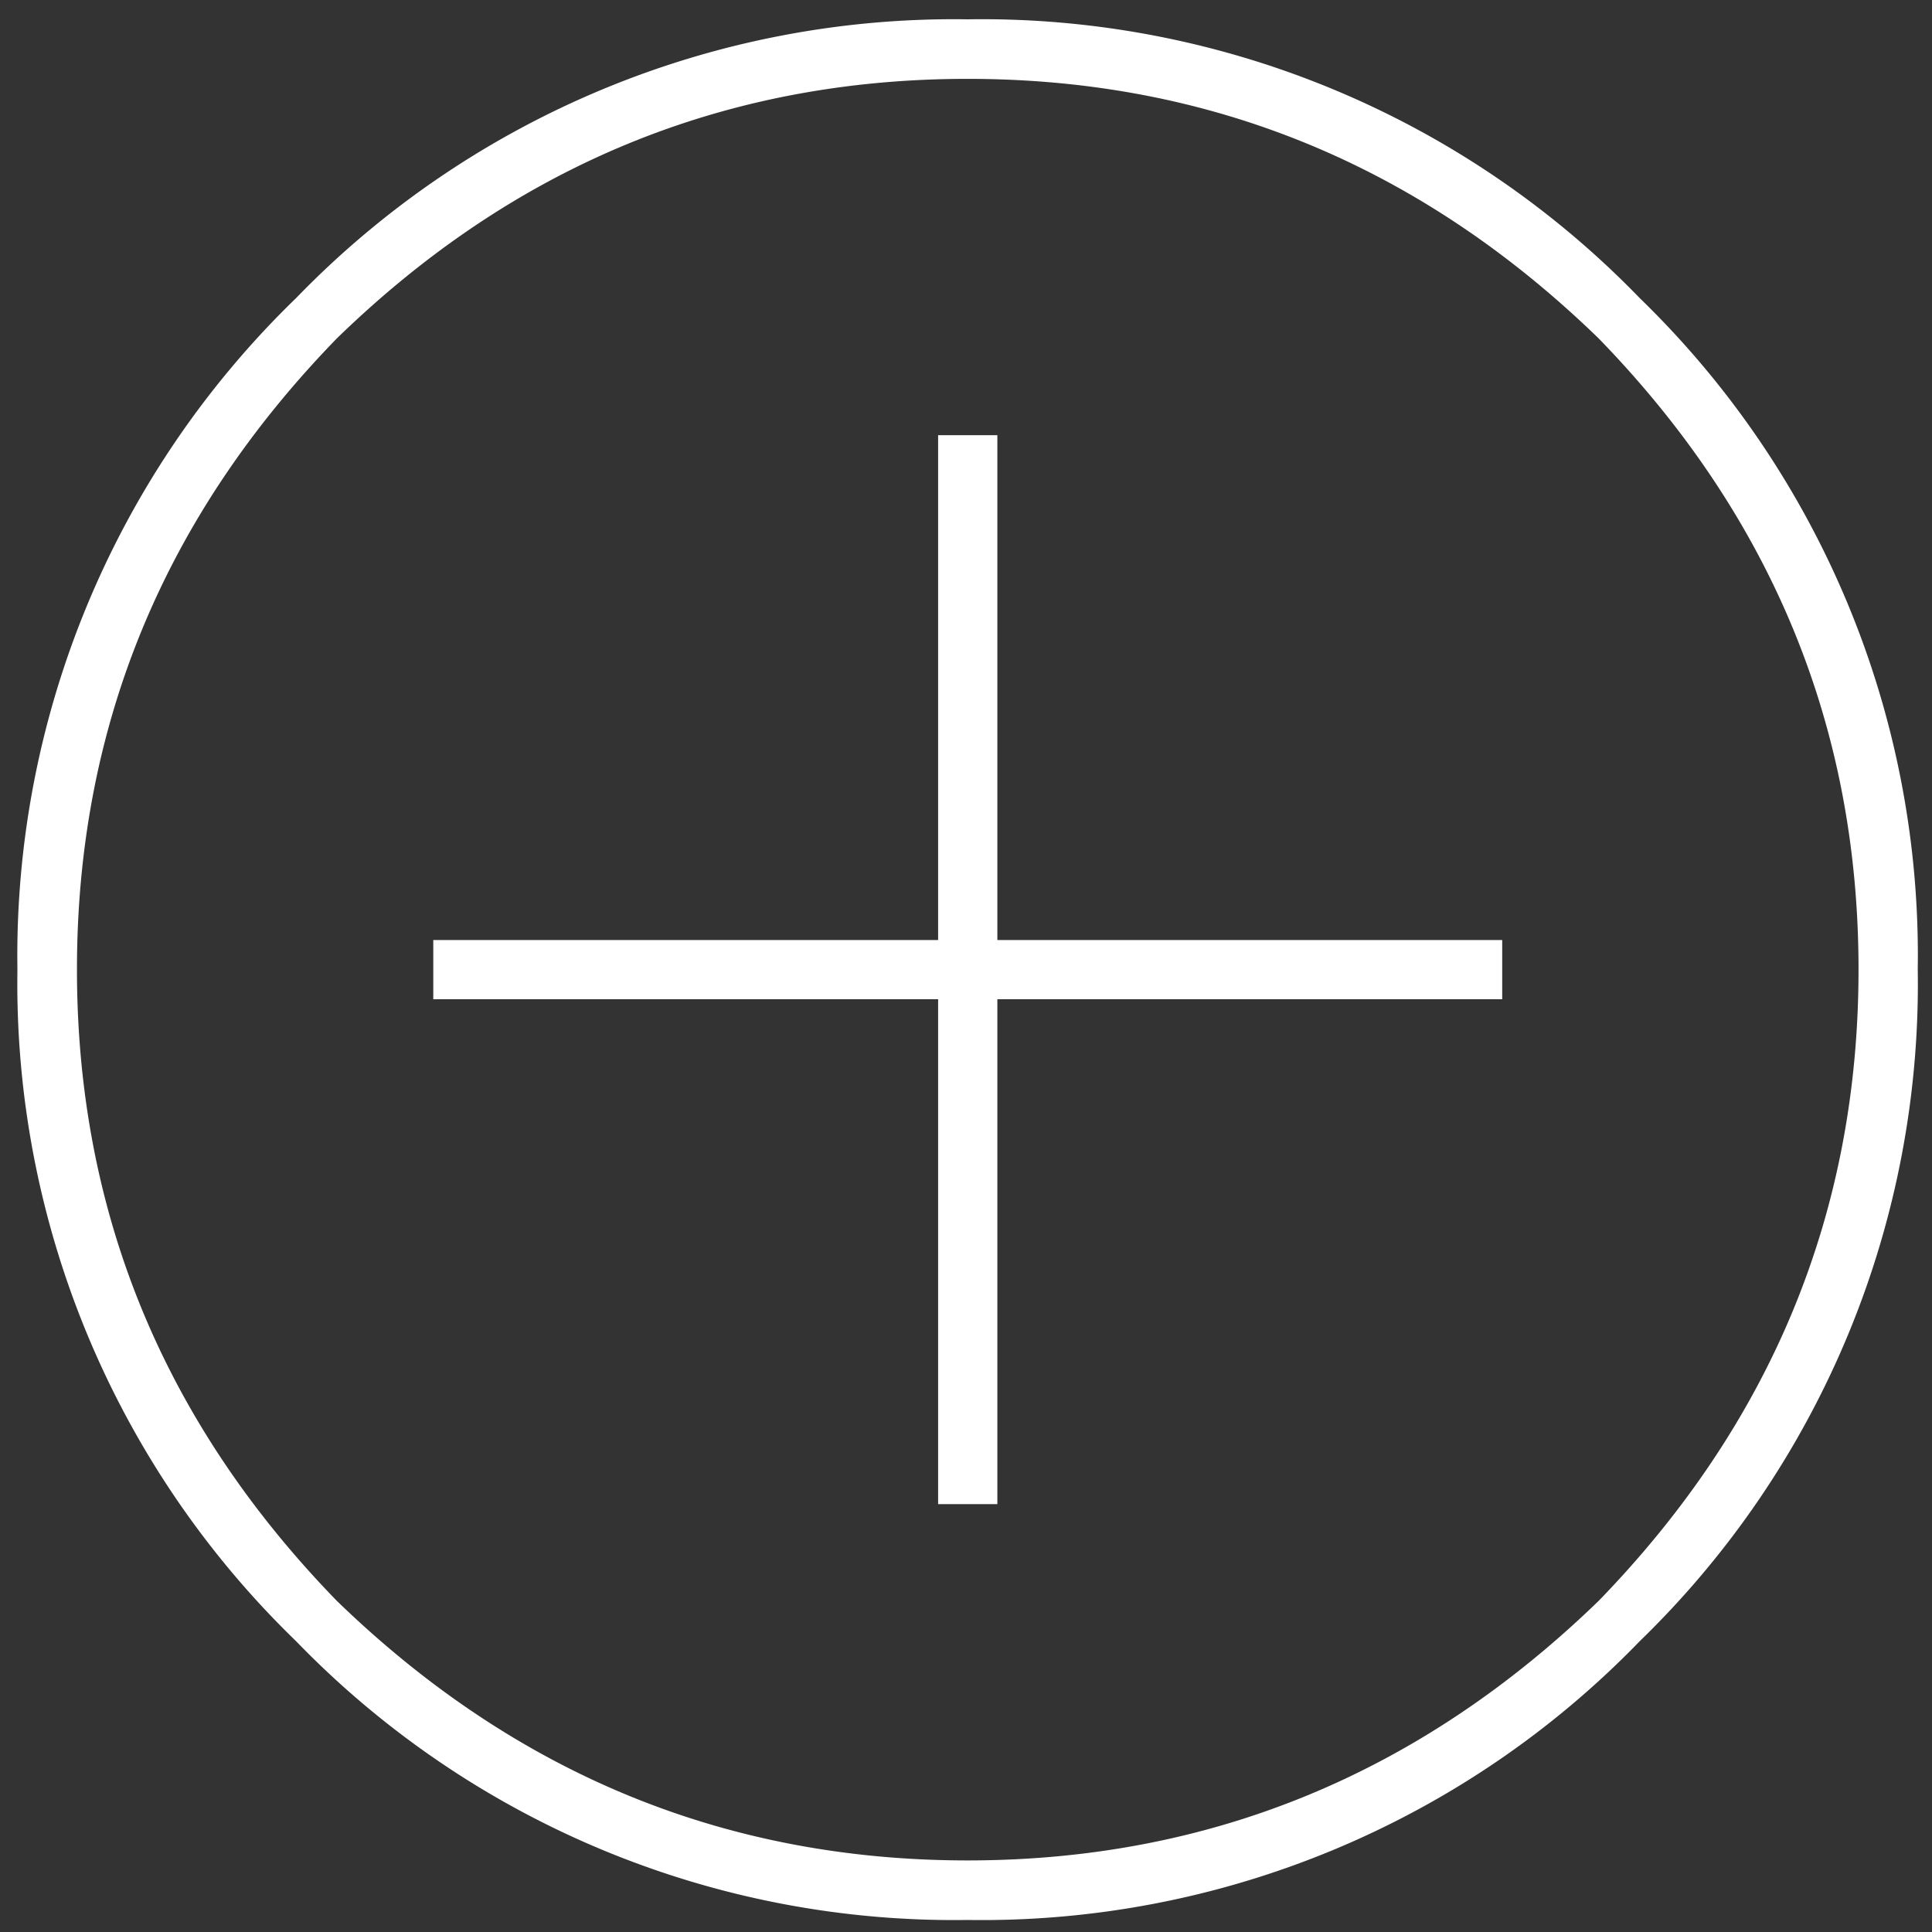 <svg xmlns="http://www.w3.org/2000/svg" xmlns:xlink="http://www.w3.org/1999/xlink" width="61" height="61" viewBox="0 0 61 61"><rect x="0" y="0" width="61" height="61" fill="#333333" stroke="none"/><defs><path id="rpola" d="M577.62 3612.55h-15.94v-1.87h15.94v-15.94h1.87v15.94h15.94v1.87h-15.94v15.94h-1.87zm-29.07-.94a28.9 28.9 0 0 1 8.8-21.2 28.9 28.9 0 0 1 21.2-8.8 28.9 28.9 0 0 1 21.22 8.8 28.9 28.9 0 0 1 8.78 21.2 28.9 28.9 0 0 1-8.78 21.21 28.9 28.9 0 0 1-21.22 8.8 28.9 28.9 0 0 1-21.2-8.8 28.9 28.9 0 0 1-8.8-21.2zm1.88 0c0 7.66 2.73 14.3 8.2 19.93 5.63 5.46 12.27 8.2 19.92 8.2 7.66 0 14.3-2.74 19.93-8.2 5.46-5.63 8.2-12.27 8.2-19.93 0-7.65-2.74-14.3-8.2-19.92-5.63-5.47-12.27-8.2-19.93-8.2-7.65 0-14.3 2.73-19.92 8.2-5.47 5.63-8.2 12.27-8.2 19.92z"/></defs><g><g transform="translate(-548 -3581)"><use fill="#fff" xlink:href="#rpola"/></g></g></svg>